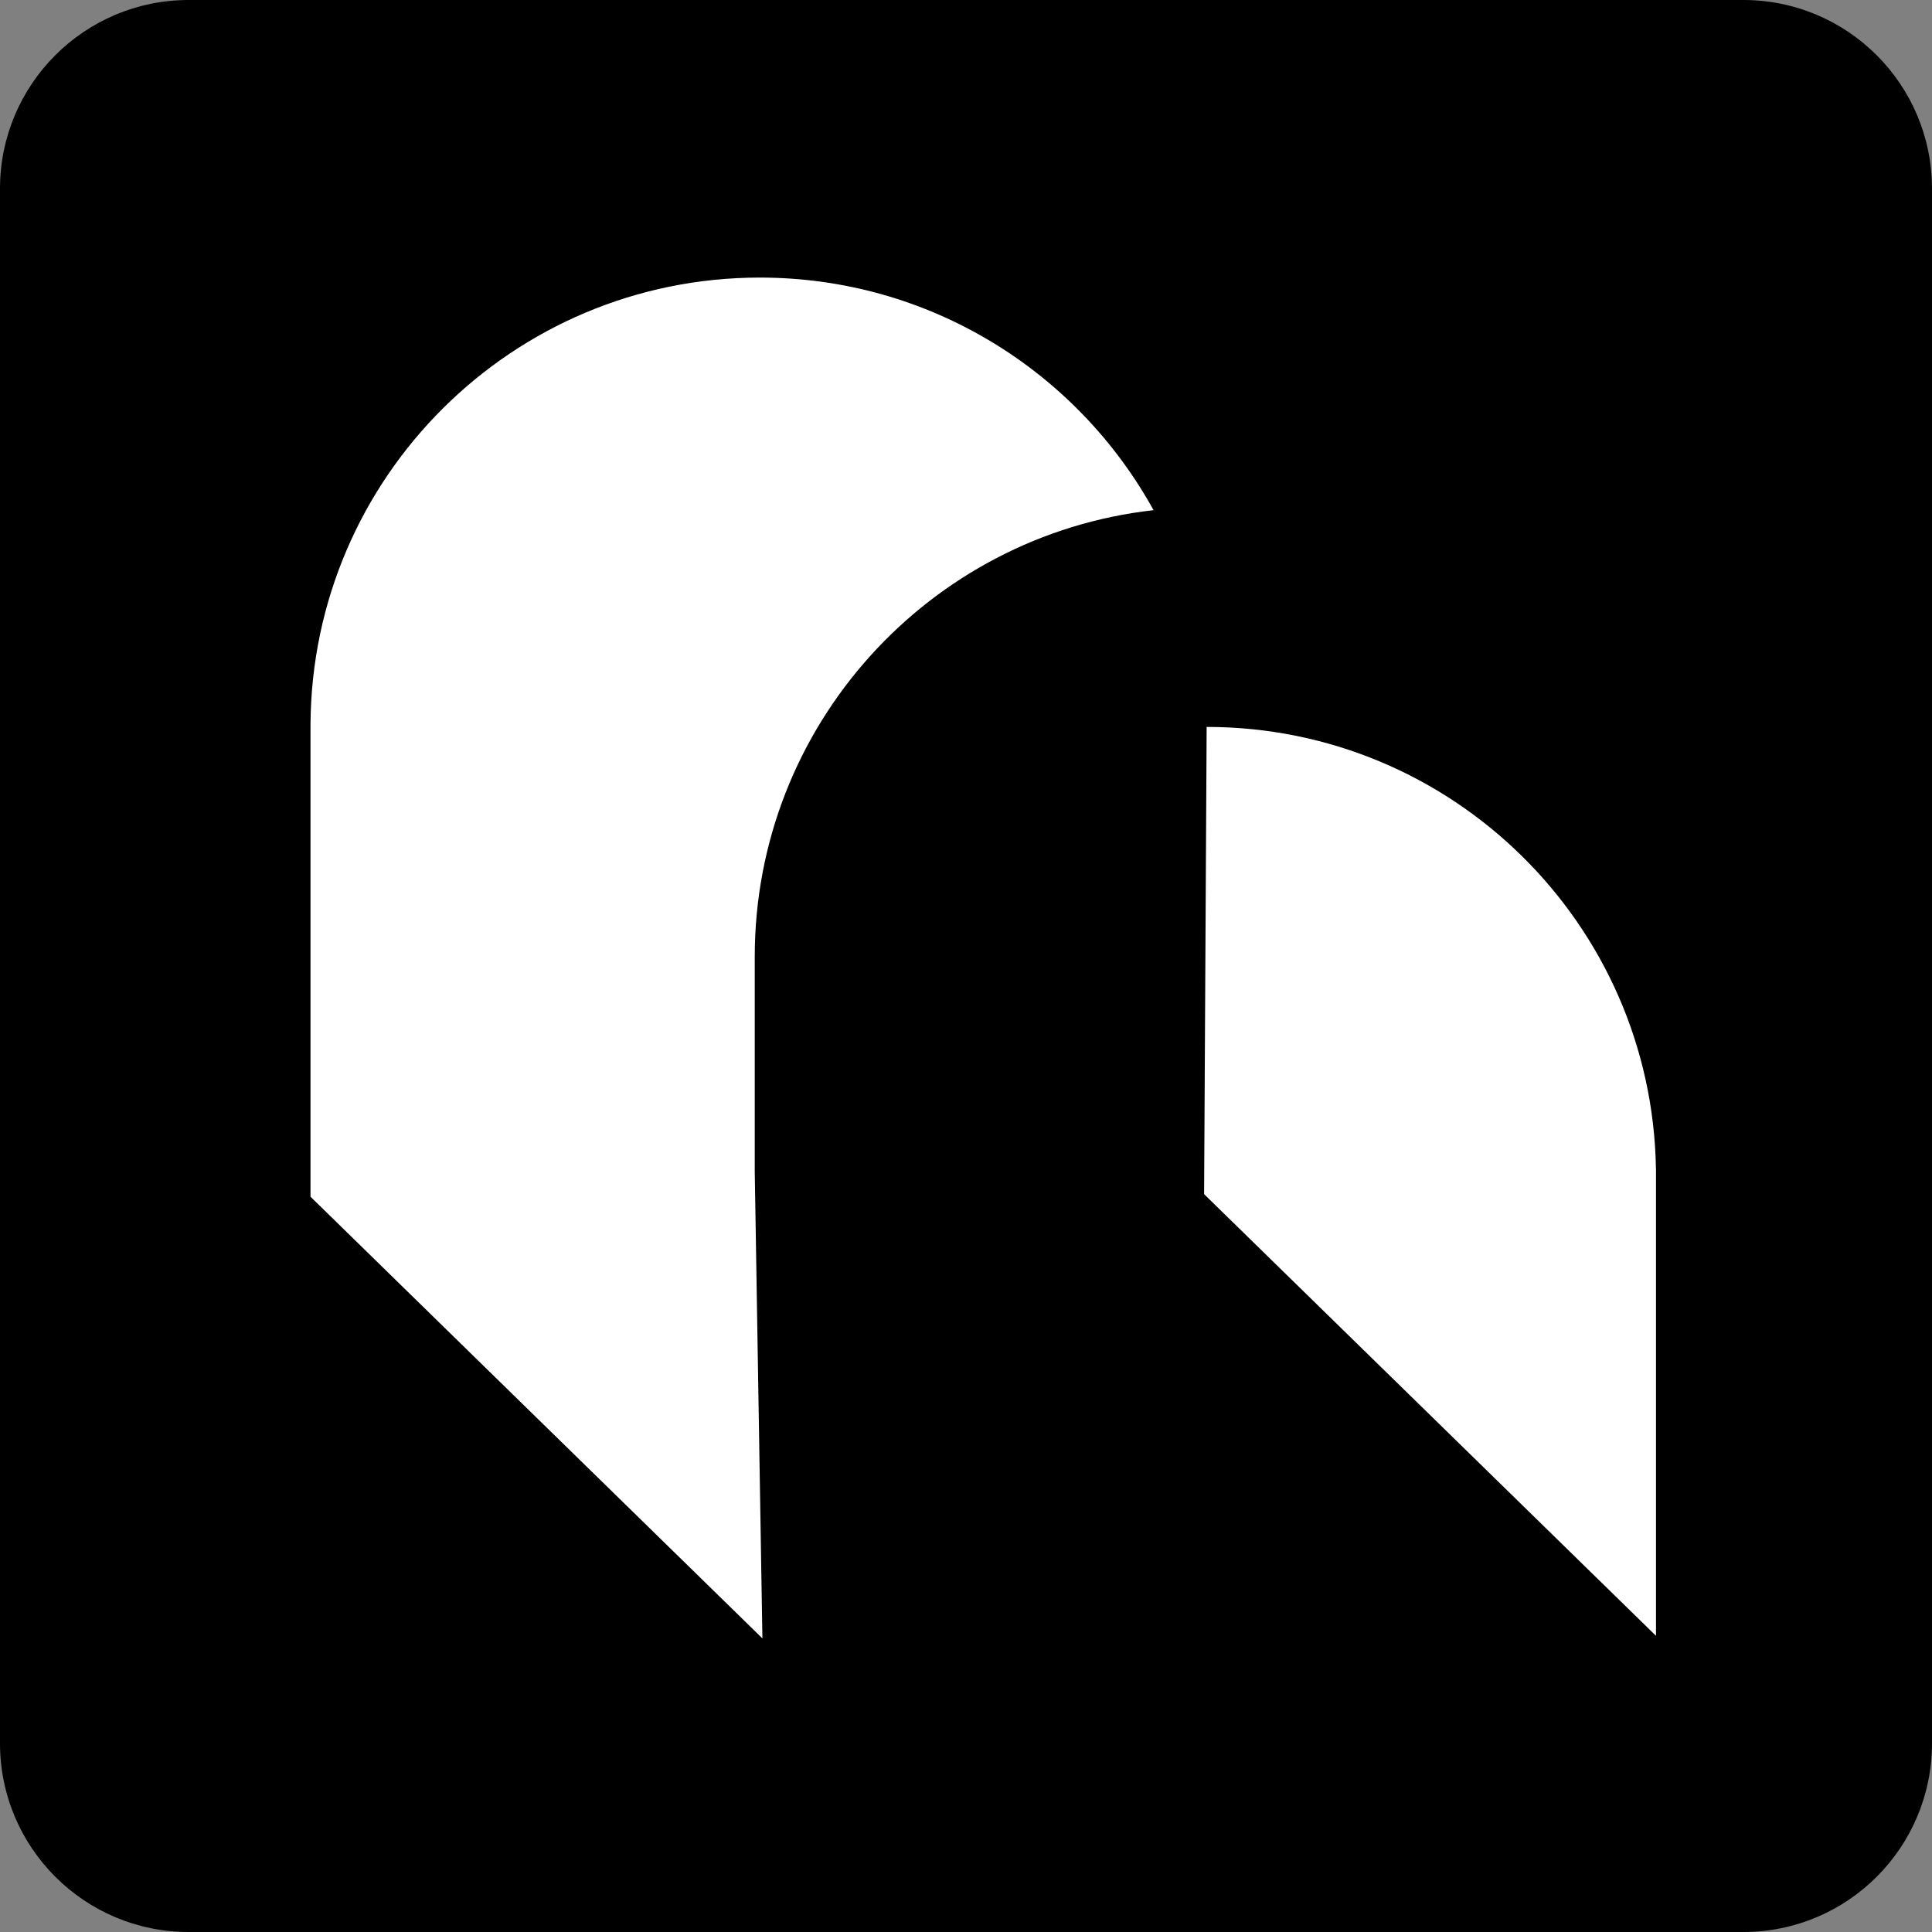 <svg width="1024" height="1024" viewBox="0 0 1024 1024" fill="none" xmlns="http://www.w3.org/2000/svg">
<rect x="0" y="0" width="1024" height="1024" fill="#808080" stroke="none"/>
<path d="M0 100C0 44.772 44.772 0 100 0H924C979.228 0 1024 44.772 1024 100V924C1024 979.228 979.228 1024 924 1024H100C44.772 1024 0 979.228 0 924V100Z" fill="black"/>
<path fill-rule="evenodd" clip-rule="evenodd" d="M639.55 385.286L638.196 632.923L877.715 867.029V623.447L877.719 623.451C877.719 622.998 877.717 622.546 877.715 622.094V619.391L877.684 619.361C875.501 489.713 769.722 385.286 639.553 385.286L639.764 385.497L639.55 385.286Z" fill="white"/>
<path fill-rule="evenodd" clip-rule="evenodd" d="M611.411 270.4C492.487 283.712 400.035 384.597 400.035 507.076V621.056L404.09 868.383L164.571 634.277V385.286V383.933L164.575 383.937C165.301 253.022 271.652 147.12 402.737 147.12C492.613 147.12 570.862 196.904 611.411 270.4Z" fill="white"/>
</svg>
